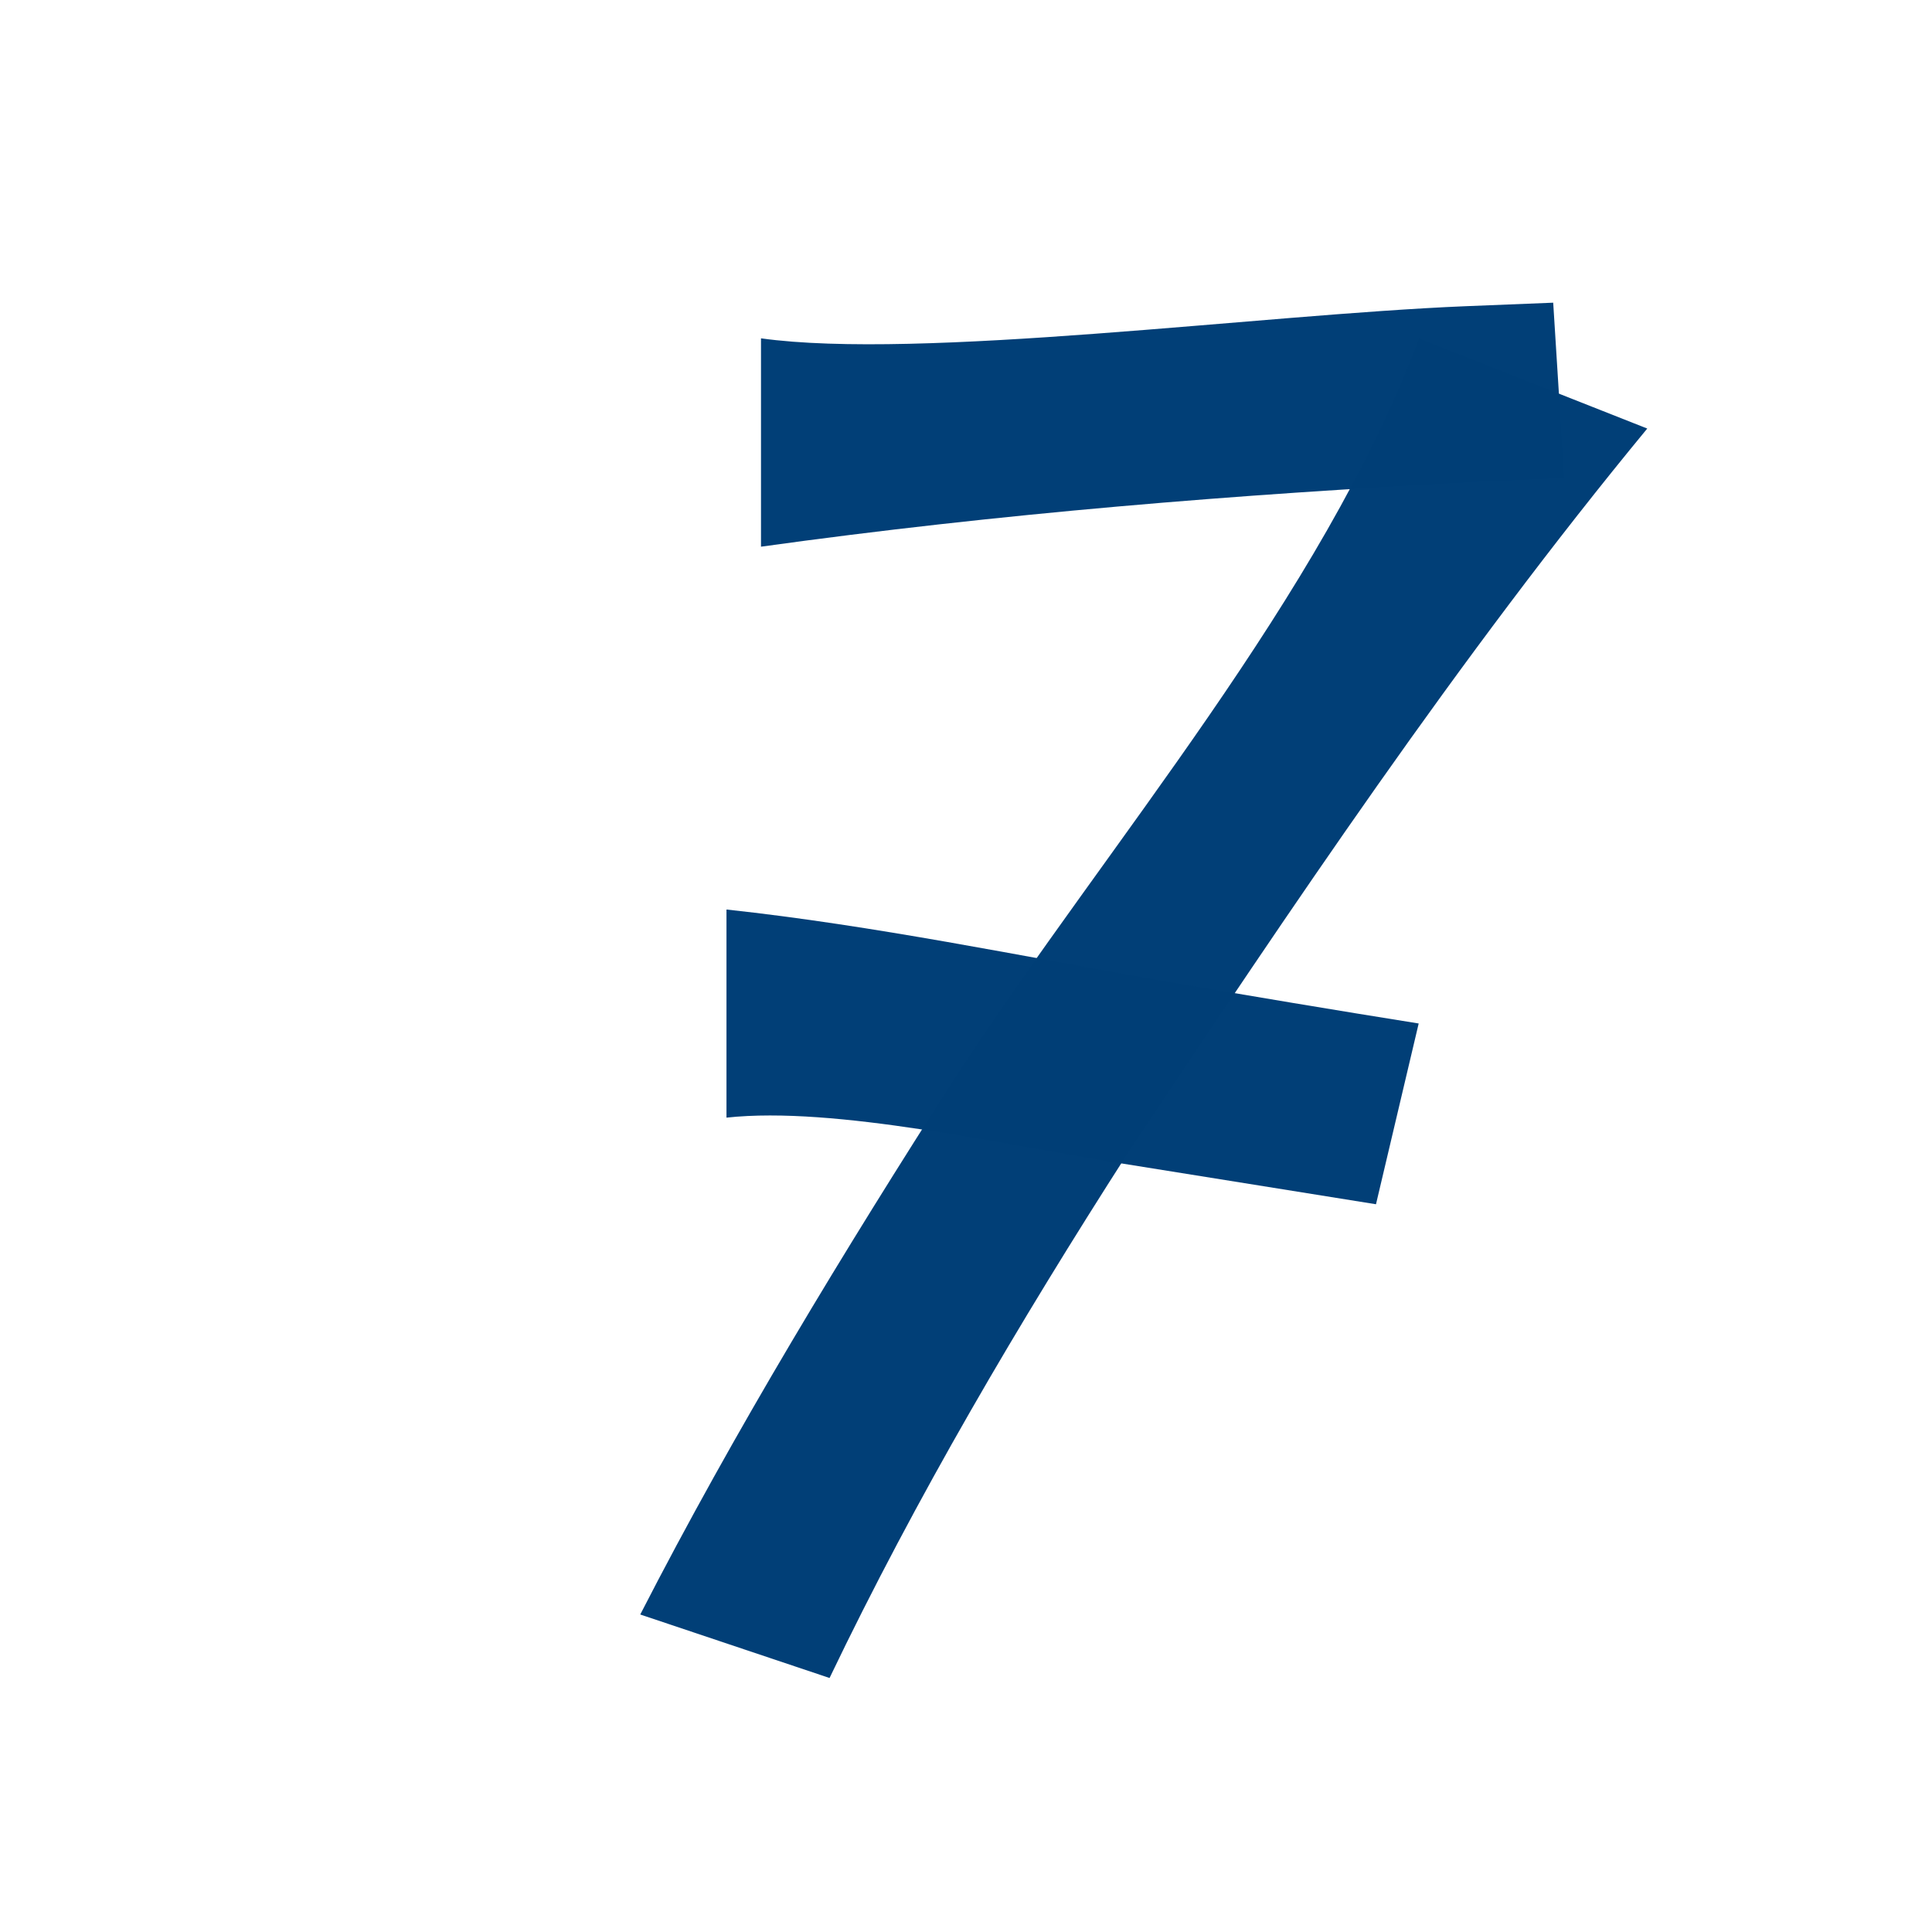 <?xml version="1.0" encoding="UTF-8" standalone="no"?>
<!DOCTYPE svg PUBLIC "-//W3C//DTD SVG 20010904//EN"
"http://www.w3.org/TR/2001/REC-SVG-20010904/DTD/svg10.dtd">
<!-- Created with Sodipodi ("http://www.sodipodi.com/") -->
<svg
   id="svg39668"
   sodipodi:version="0.31"
   width="128pt"
   height="128pt"
   sodipodi:docbase="/home/lolo/cvs/mm/resources/gfx/"
   sodipodi:docname="/home/lolo/cvs/mm/resources/gfx/7.svg"
   xmlns="http://www.w3.org/2000/svg"
   xmlns:sodipodi="http://sodipodi.sourceforge.net/DTD/sodipodi-0.dtd"
   xmlns:xlink="http://www.w3.org/1999/xlink">
  <defs
     id="defs39670" />
  <sodipodi:namedview
     id="base" />
  <path
     style="fill:#003f77;fill-rule:nonzero;stroke:none;fill-opacity:0.996;stroke-opacity:1;stroke-width:1pt;stroke-linejoin:miter;stroke-linecap:butt;"
     id="path39505"
     d="M 347.627 758.003 C 362.112 760.36 393.316 755.473 412.075 754.565 C 414.766 754.438 417.456 754.312 420.146 754.186 L 421.152 772.965 C 418.493 773.103 415.834 773.241 413.175 773.38 C 391.108 774.696 369.398 776.771 347.627 780.312 L 347.627 758.003 z "
     transform="matrix(0.965,0,0,0.825,-268.236,-595.465)" />
  <path
     style="fill:#003f77;fill-rule:nonzero;stroke:none;fill-opacity:0.996;stroke-opacity:1;stroke-width:1pt;stroke-linejoin:miter;stroke-linecap:butt;"
     id="path39506"
     d="M 428.756 767.662 C 411.404 792.274 396.134 819.015 381.252 845.158 C 371.181 863.524 361.847 882.055 353.903 901.446 L 336.574 894.648 C 345.243 874.898 355.15 855.864 365.504 836.951 C 379.669 811.604 398.884 785.879 407.869 758.012 L 428.756 767.662 z "
     transform="matrix(0.965,0,0,0.825,-268.236,-595.465)" />
  <path
     style="fill:#003f77;fill-rule:nonzero;stroke:none;fill-opacity:0.996;stroke-opacity:1;stroke-width:1pt;stroke-linejoin:miter;stroke-linecap:butt;"
     id="path39508"
     d="M 344.467 819.162 C 358.006 820.874 371.406 824.151 384.773 826.874 C 392.45 828.423 400.133 829.929 407.832 831.365 L 403.924 850.721 C 396.183 849.276 388.447 847.809 380.706 846.365 C 369.894 844.4 354.427 840.186 344.467 841.446 L 344.467 819.162 z "
     transform="matrix(0.965,0,0,0.825,-268.236,-595.465)" />
</svg>
